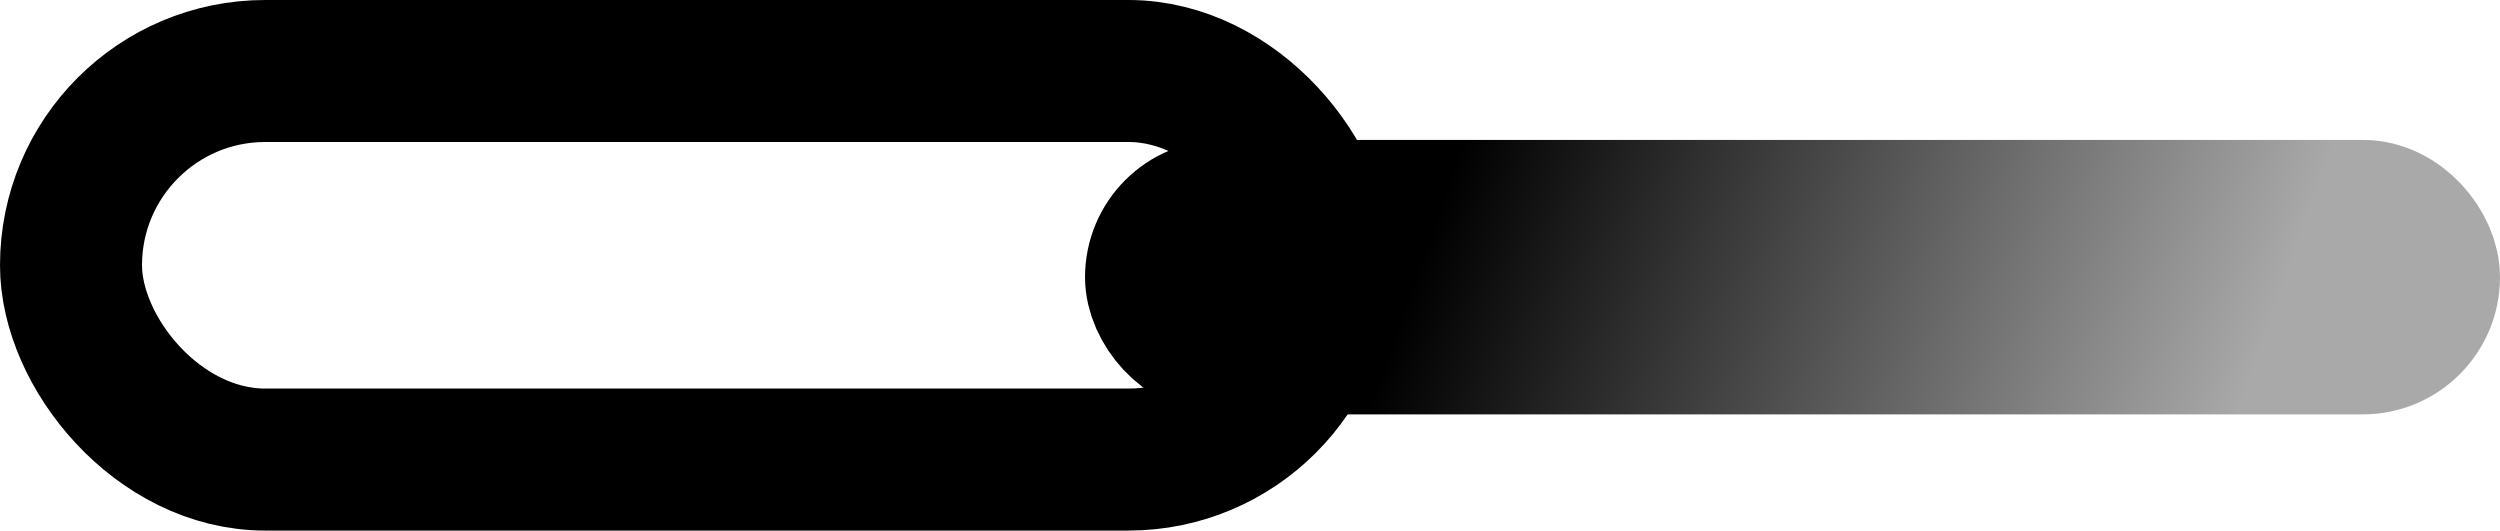 <?xml version="1.0" encoding="UTF-8" standalone="no"?>
<!-- Created with Inkscape (http://www.inkscape.org/) -->
<svg
   xmlns:dc="http://purl.org/dc/elements/1.1/"
   xmlns:cc="http://creativecommons.org/ns#"
   xmlns:rdf="http://www.w3.org/1999/02/22-rdf-syntax-ns#"
   xmlns:svg="http://www.w3.org/2000/svg"
   xmlns="http://www.w3.org/2000/svg"
   xmlns:xlink="http://www.w3.org/1999/xlink"
   xmlns:sodipodi="http://sodipodi.sourceforge.net/DTD/sodipodi-0.dtd"
   xmlns:inkscape="http://www.inkscape.org/namespaces/inkscape"
   width="205.925"
   height="43.704"
   id="svg3762"
   sodipodi:version="0.32"
   inkscape:version="0.46"
   sodipodi:docbase="/home/gilles/HOME/abc/2009/com communication"
   sodipodi:docname="agone_chains.svg"
   inkscape:output_extension="org.inkscape.output.svg.inkscape"
   version="1.0">
  <defs
     id="defs3764">
    <linearGradient
       id="linearGradient4275">
      <stop
         style="stop-color:#000000;stop-opacity:1;"
         offset="0"
         id="stop4277" />
      <stop
         style="stop-color:#a9a9a9;stop-opacity:1;"
         offset="1"
         id="stop4279" />
    </linearGradient>
    <inkscape:perspective
       sodipodi:type="inkscape:persp3d"
       inkscape:vp_x="0 : 526.18109 : 1"
       inkscape:vp_y="0 : 1000 : 0"
       inkscape:vp_z="744.09448 : 526.18109 : 1"
       inkscape:persp3d-origin="372.04724 : 350.78739 : 1"
       id="perspective15" />
    <linearGradient
       inkscape:collect="always"
       xlink:href="#linearGradient4275"
       id="linearGradient4281"
       x1="707.692"
       y1="511.119"
       x2="771.639"
       y2="533.728"
       gradientUnits="userSpaceOnUse"
       gradientTransform="translate(-989.496,-55.413)" />
    <linearGradient
       inkscape:collect="always"
       xlink:href="#linearGradient4275"
       id="linearGradient4285"
       gradientUnits="userSpaceOnUse"
       x1="707.692"
       y1="511.119"
       x2="771.639"
       y2="533.728"
       gradientTransform="translate(-1347.224,-55.413)" />
    <linearGradient
       inkscape:collect="always"
       xlink:href="#linearGradient4275"
       id="linearGradient4289"
       gradientUnits="userSpaceOnUse"
       x1="707.692"
       y1="511.119"
       x2="771.639"
       y2="533.728"
       gradientTransform="translate(-1168.36,-55.413)" />
    <linearGradient
       inkscape:collect="always"
       xlink:href="#linearGradient4275"
       id="linearGradient4293"
       gradientUnits="userSpaceOnUse"
       x1="707.692"
       y1="511.119"
       x2="771.639"
       y2="533.728"
       gradientTransform="translate(-1526.088,-55.413)" />
    <linearGradient
       inkscape:collect="always"
       xlink:href="#linearGradient4275"
       id="linearGradient4321"
       gradientUnits="userSpaceOnUse"
       gradientTransform="translate(-1702.807,-55.444)"
       x1="707.692"
       y1="511.119"
       x2="771.639"
       y2="533.728" />
    <linearGradient
       inkscape:collect="always"
       xlink:href="#linearGradient4275"
       id="linearGradient4323"
       gradientUnits="userSpaceOnUse"
       gradientTransform="translate(-989.496,-55.413)"
       x1="707.692"
       y1="511.119"
       x2="771.639"
       y2="533.728" />
    <linearGradient
       inkscape:collect="always"
       xlink:href="#linearGradient4275"
       id="linearGradient2394"
       gradientUnits="userSpaceOnUse"
       gradientTransform="translate(-989.496,-55.413)"
       x1="707.692"
       y1="511.119"
       x2="771.639"
       y2="533.728" />
  </defs>
  <sodipodi:namedview
     id="base"
     pagecolor="#ffffff"
     bordercolor="#666666"
     borderopacity="1.0"
     inkscape:pageopacity="0.0"
     inkscape:pageshadow="2"
     inkscape:zoom="5.7593847"
     inkscape:cx="102.96239"
     inkscape:cy="21.851767"
     inkscape:document-units="px"
     inkscape:current-layer="layer1"
     inkscape:window-width="1272"
     inkscape:window-height="782"
     inkscape:window-x="1280"
     inkscape:window-y="0"
     showgrid="false" />
  <g
     inkscape:label="Calque 1"
     inkscape:groupmode="layer"
     id="layer1"
     transform="translate(-363.071,-277.448)">
    <g
       id="g2390"
       transform="matrix(0,1,-1,0,765.334,-166.734)">
      <rect
         transform="matrix(0,-1,1,0,0,0)"
         ry="16.003"
         y="450.03"
         x="-396.414"
         height="32.007"
         width="103.087"
         id="rect8139"
         style="fill:none;fill-opacity:1;fill-rule:nonzero;stroke:#000000;stroke-width:11.697;stroke-linecap:round;stroke-linejoin:round;stroke-miterlimit:4;stroke-dasharray:none;stroke-dashoffset:0;stroke-opacity:1" />
      <rect
         transform="matrix(0,-1,1,0,0,0)"
         ry="5.456"
         y="461.555"
         x="-307.041"
         height="10.912"
         width="104.854"
         id="rect4267"
         style="fill:none;fill-opacity:1;fill-rule:nonzero;stroke:url(#linearGradient2394);stroke-width:11.697;stroke-linecap:round;stroke-linejoin:round;stroke-miterlimit:4;stroke-dasharray:none;stroke-dashoffset:0;stroke-opacity:1" />
    </g>
  </g>
</svg>
